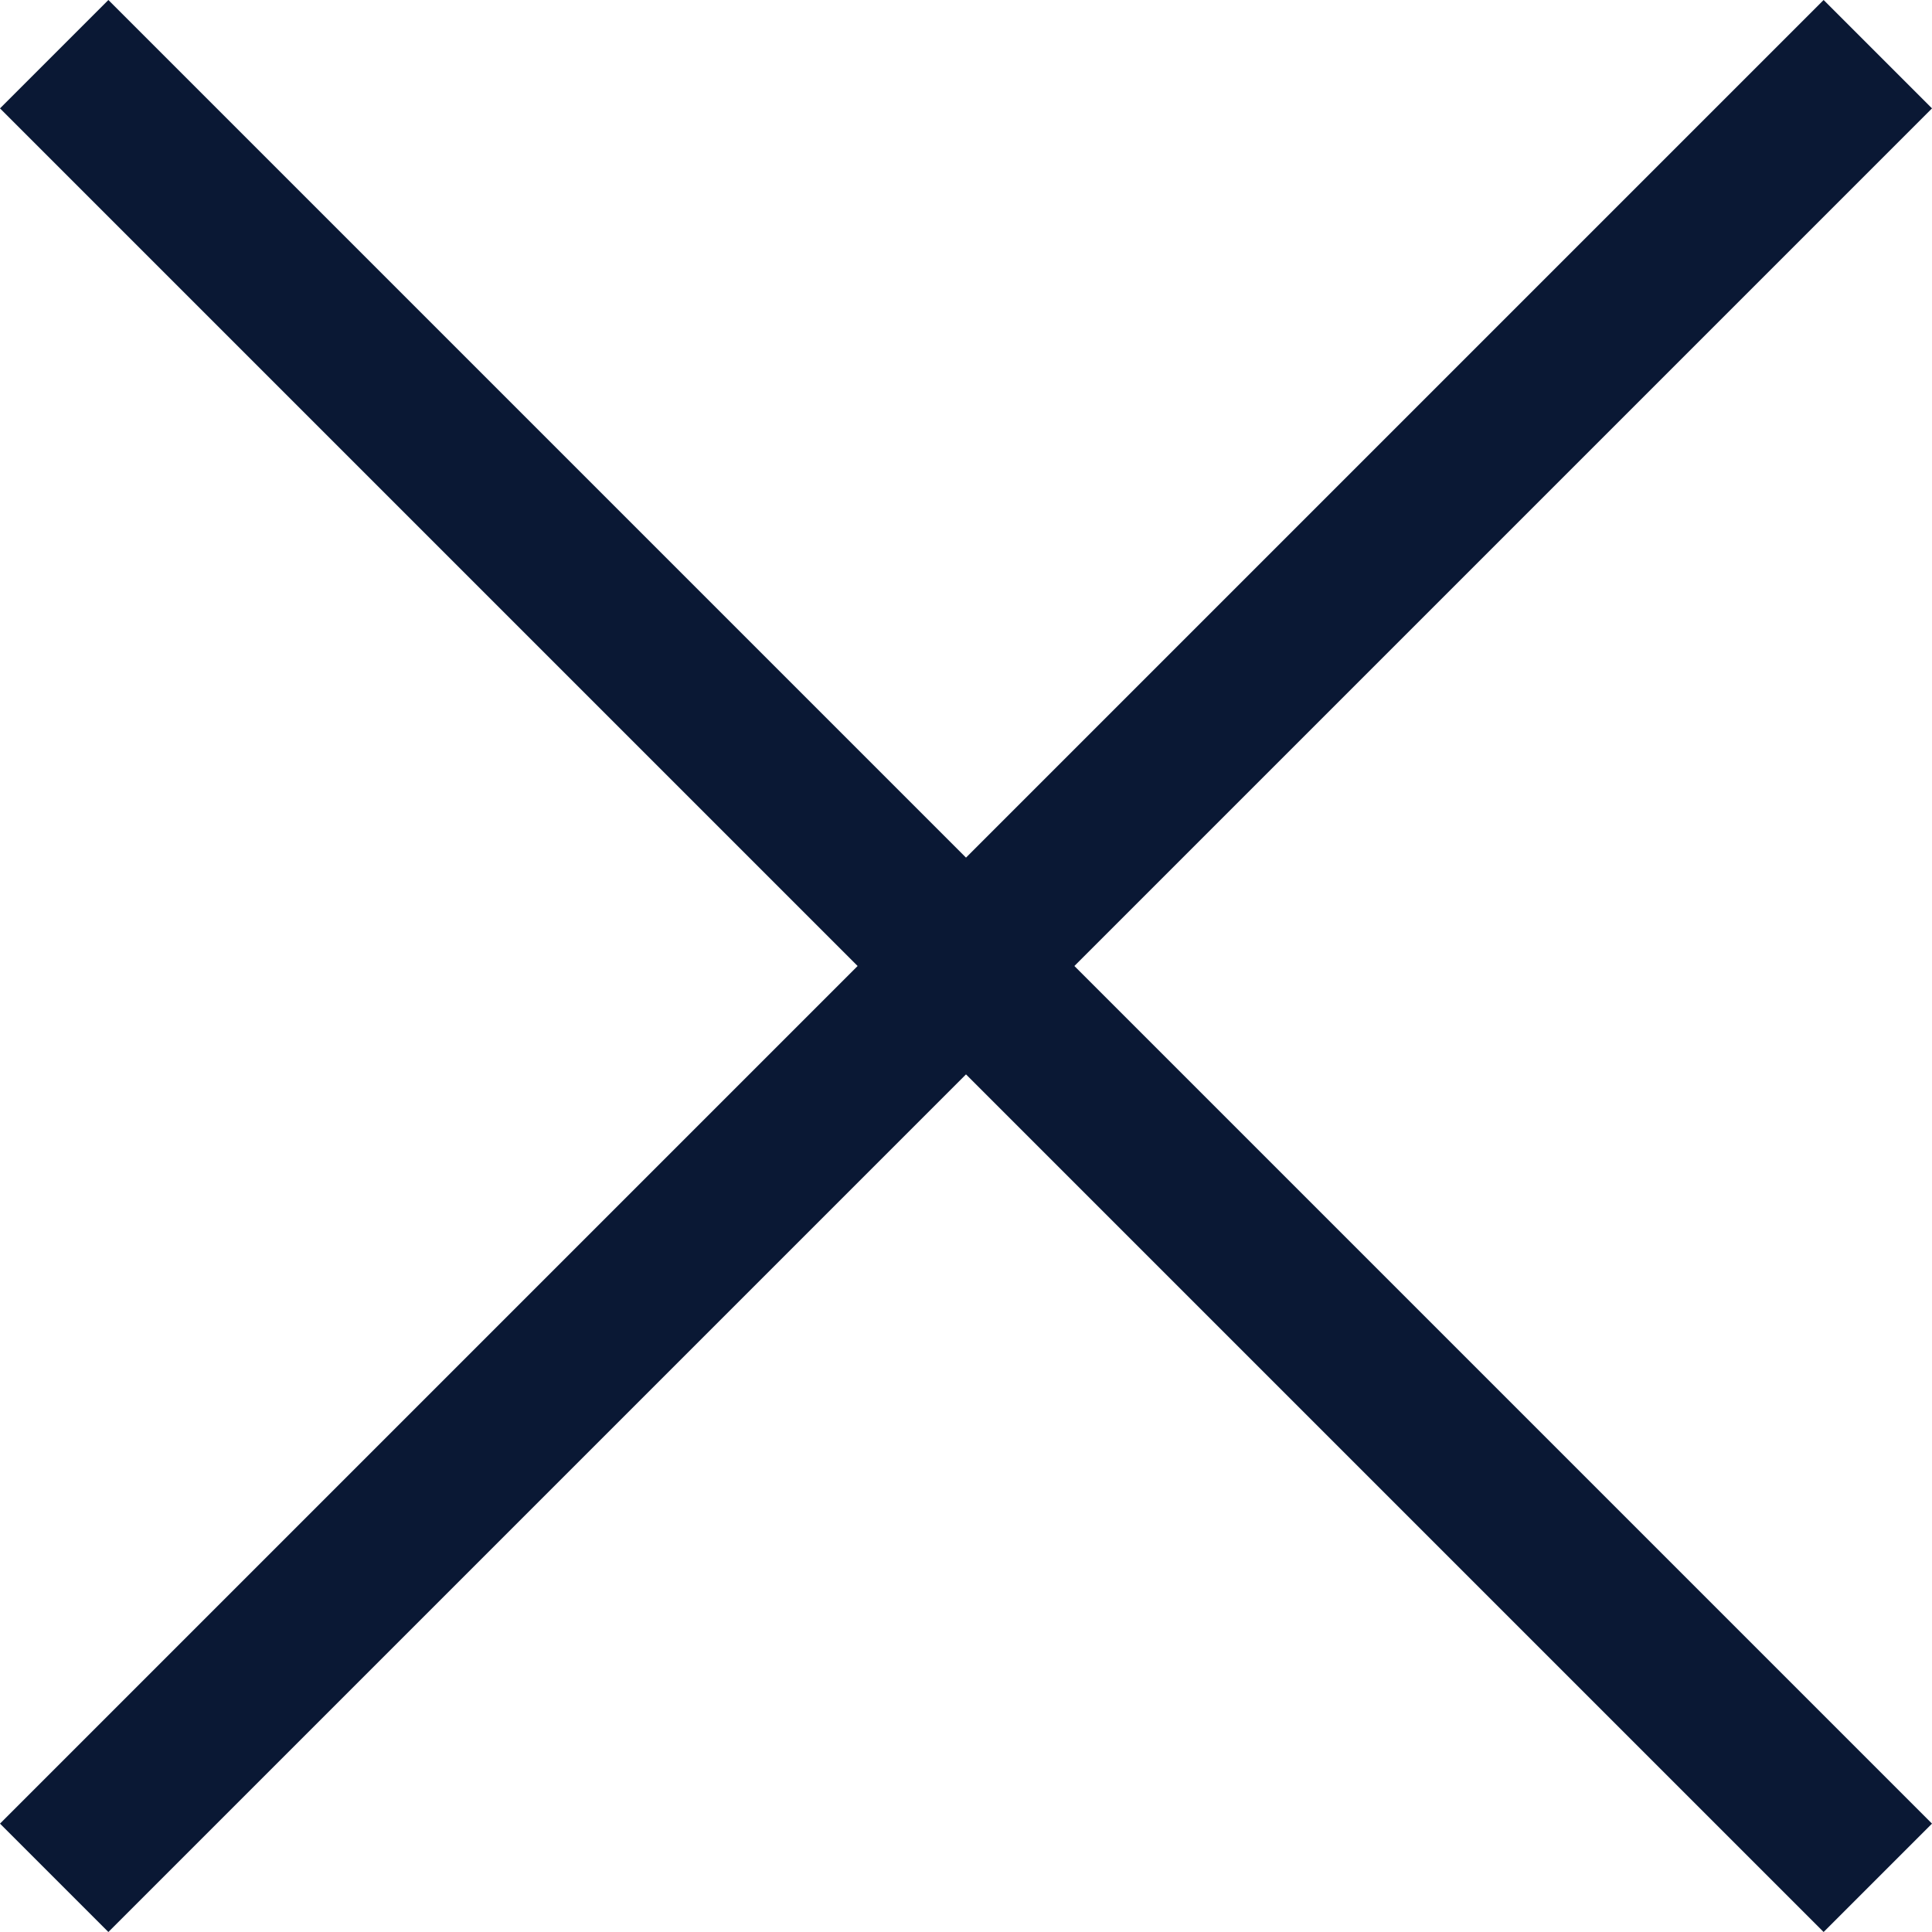 <svg width="20" height="20" viewBox="0 0 20 20" fill="none" xmlns="http://www.w3.org/2000/svg">
<path d="M1.122 20L0 18.878L8.878 10L0 1.122L1.122 0L10 8.878L18.878 0L20 1.122L11.122 10L20 18.878L18.878 20L10 11.122L1.122 20Z" fill="#0A1834"/>
</svg>
